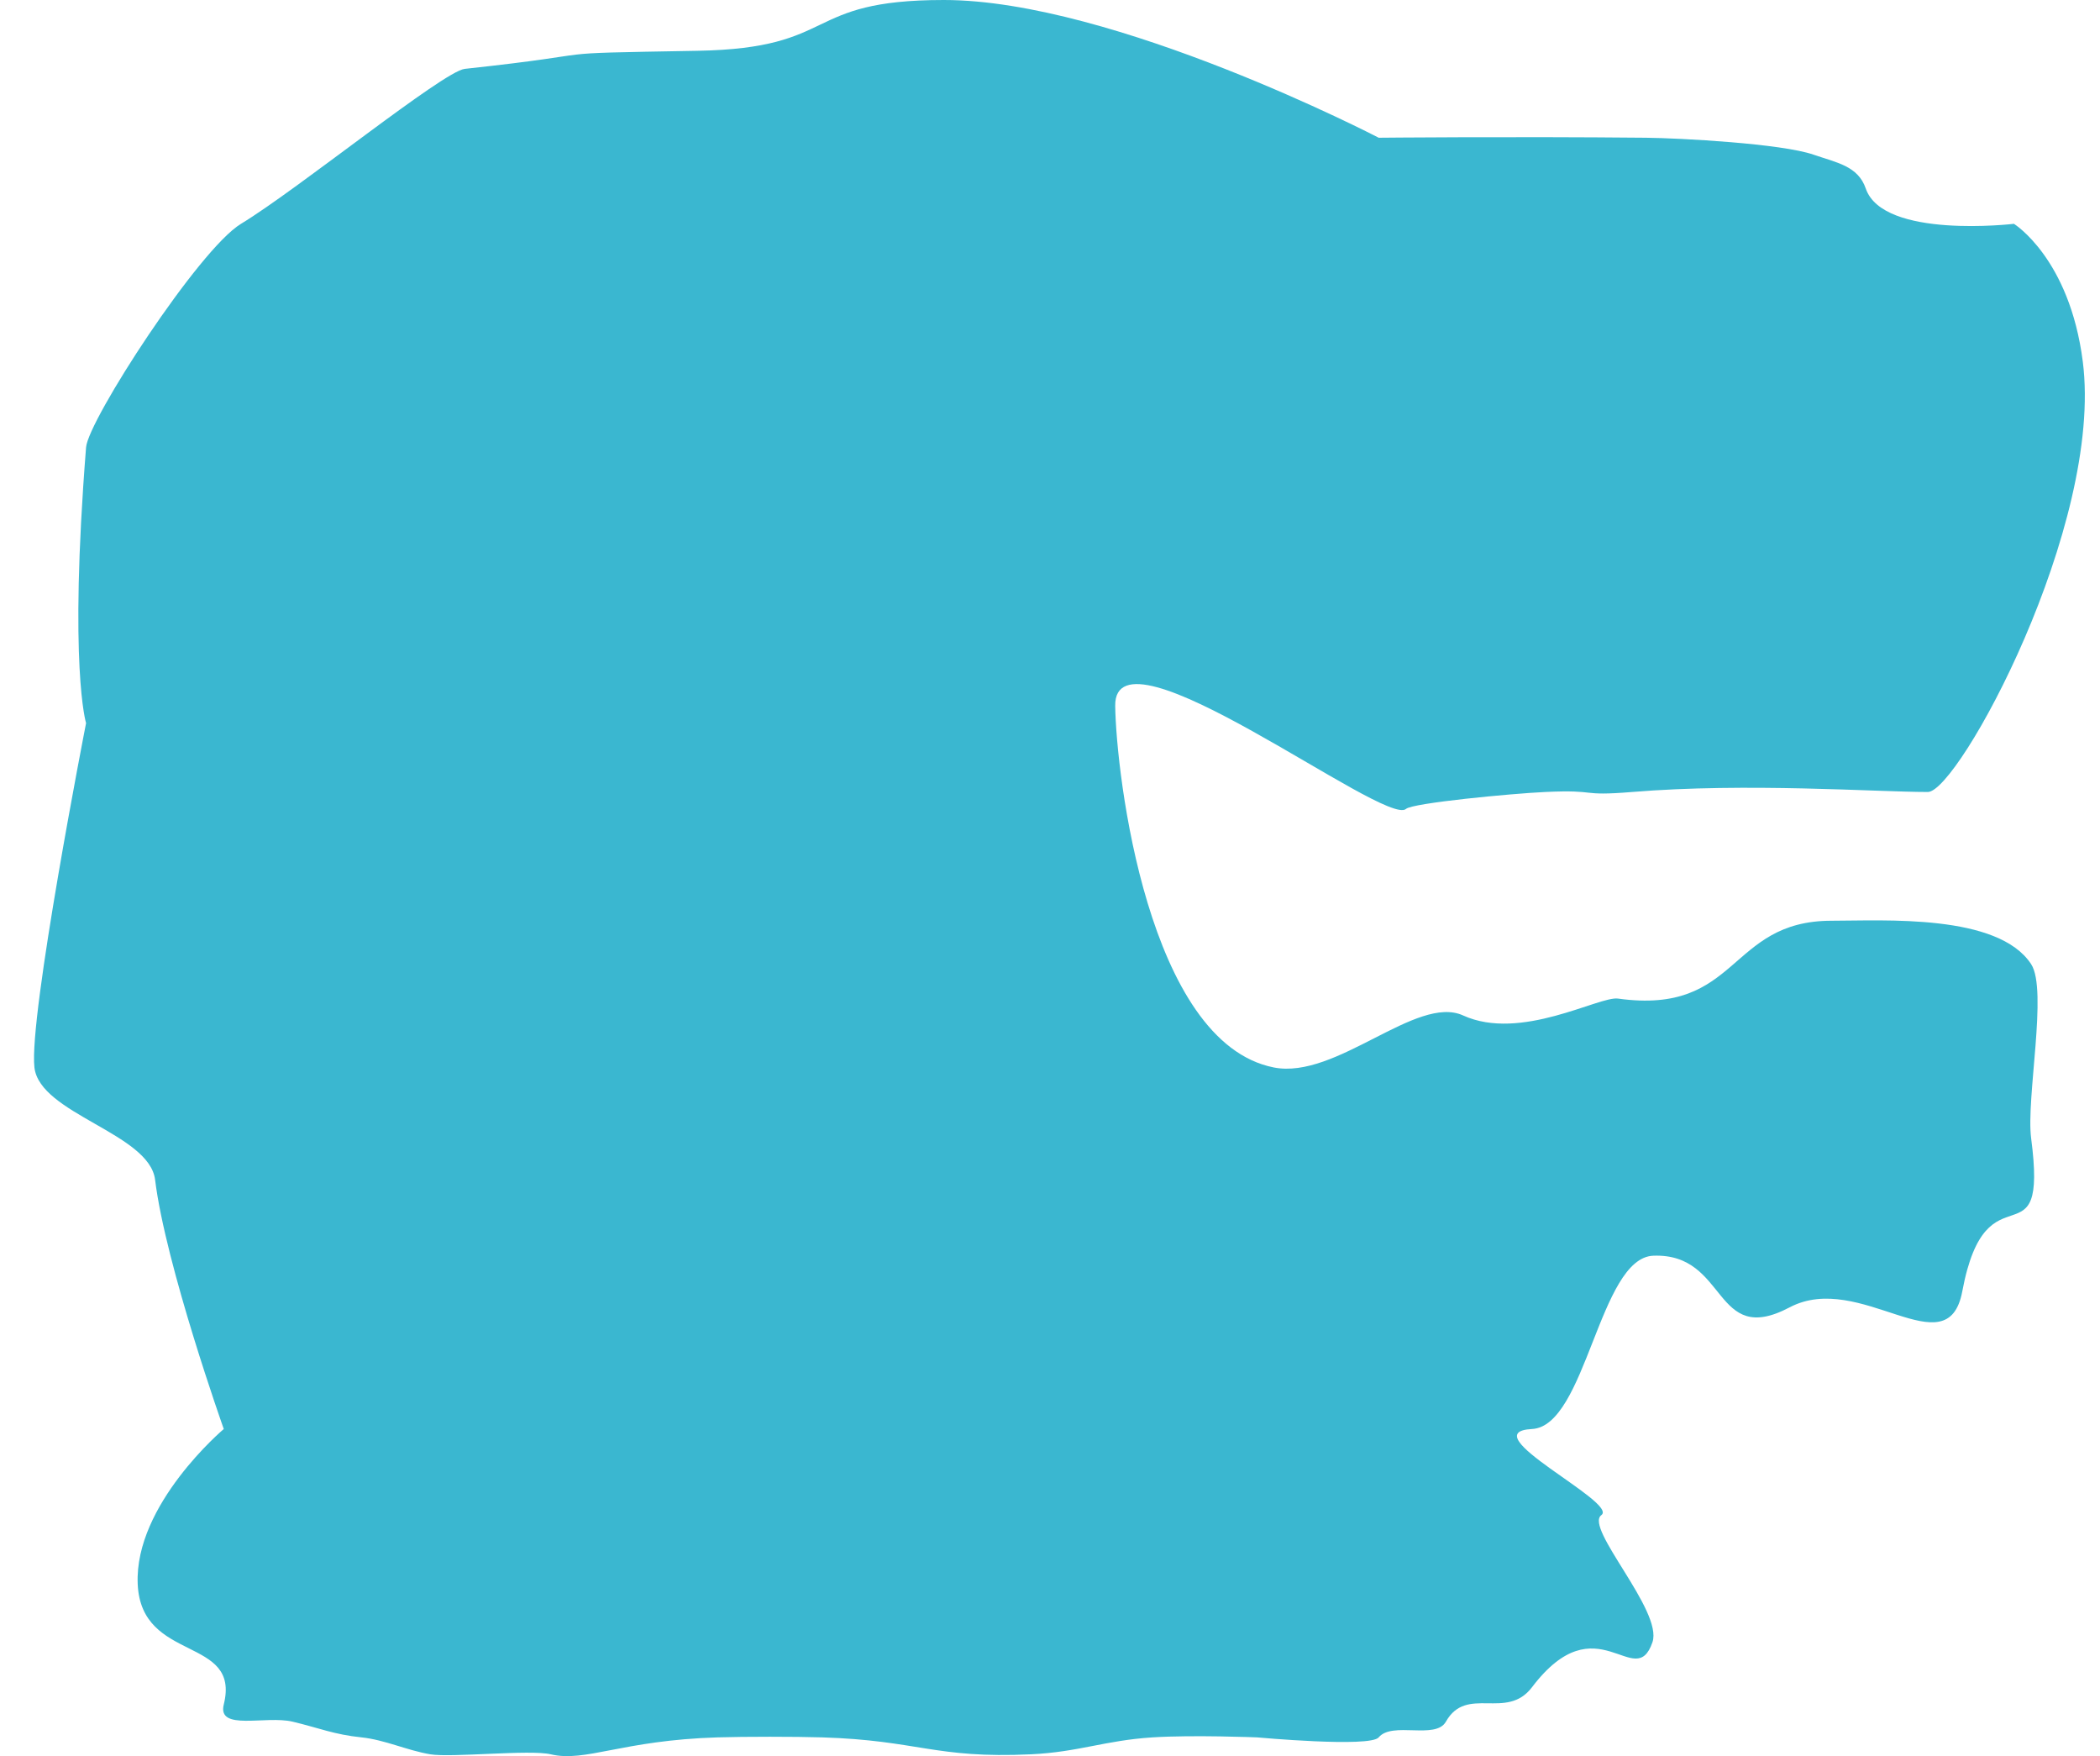 <svg width="61" height="51" viewBox="0 0 61 51" fill="none" xmlns="http://www.w3.org/2000/svg">
<path d="M20.265 1.475C15.329 1.562 18.048 1.508 13.5 2C12.88 2.067 8.652 5.5 7 6.5C5.775 7.241 2.562 12.202 2.5 12.991C1.995 19.383 2.5 21 2.5 21C2.5 21 0.831 29.525 1 31C1.154 32.349 4.34 32.913 4.505 34.261C4.811 36.746 6.5 41.5 6.5 41.5C6.5 41.5 3.901 43.69 4 46C4.098 48.302 7 47.5 6.5 49.5C6.305 50.281 7.717 49.813 8.5 49.999C9.279 50.185 9.703 50.373 10.5 50.455C11.182 50.526 11.823 50.834 12.5 50.947C13.114 51.049 15.394 50.803 16 50.947C17.011 51.186 18.057 50.54 20.846 50.455C21.635 50.431 23.089 50.431 23.878 50.455C26.667 50.54 27.154 51.076 29.942 50.947C31.335 50.882 32.087 50.544 33.479 50.455C34.66 50.38 36.511 50.455 36.511 50.455C36.511 50.455 39.797 50.756 40.048 50.455C40.44 49.983 41.701 50.53 42 49.999C42.601 48.932 43.76 49.975 44.5 49C46.396 46.5 47.495 49.166 48 47.691C48.312 46.78 46.011 44.368 46.516 44C47.021 43.631 42.715 41.59 44.5 41.5C46.077 41.42 46.449 36.525 48.026 36.467C50.205 36.386 49.752 39.144 51.984 37.967C54.034 36.885 56.574 39.778 57 37.5C57.706 33.725 59.499 36.868 59 33.058C58.848 31.9 59.488 28.747 59 28C58.038 26.529 54.722 26.739 53.207 26.739C50.175 26.739 50.537 29.491 47 29C46.447 28.923 44.176 30.253 42.5 29.49C41.147 28.873 38.817 31.36 37 31C33.341 30.275 32.422 22.488 32.394 20.5C32.357 17.934 40.239 24.024 40.841 23.492C41.037 23.318 43.898 23.046 44.883 23C46.472 22.926 45.825 23.13 47.41 23C50.753 22.725 54.484 23 56 23C56.883 23 61.108 15.261 60.5 10.5C60.117 7.5 58.5 6.5 58.5 6.5C58.5 6.5 54.701 6.95 54.196 5.475C53.971 4.818 53.35 4.724 52.68 4.492C51.751 4.169 48.795 4.01 47.808 4C43.857 3.962 40.048 4 40.048 4C40.048 4 32.349 -0 27.415 -0C23.271 -0 24.408 1.401 20.265 1.475Z" fill="#3AB7D0"/>
</svg>
